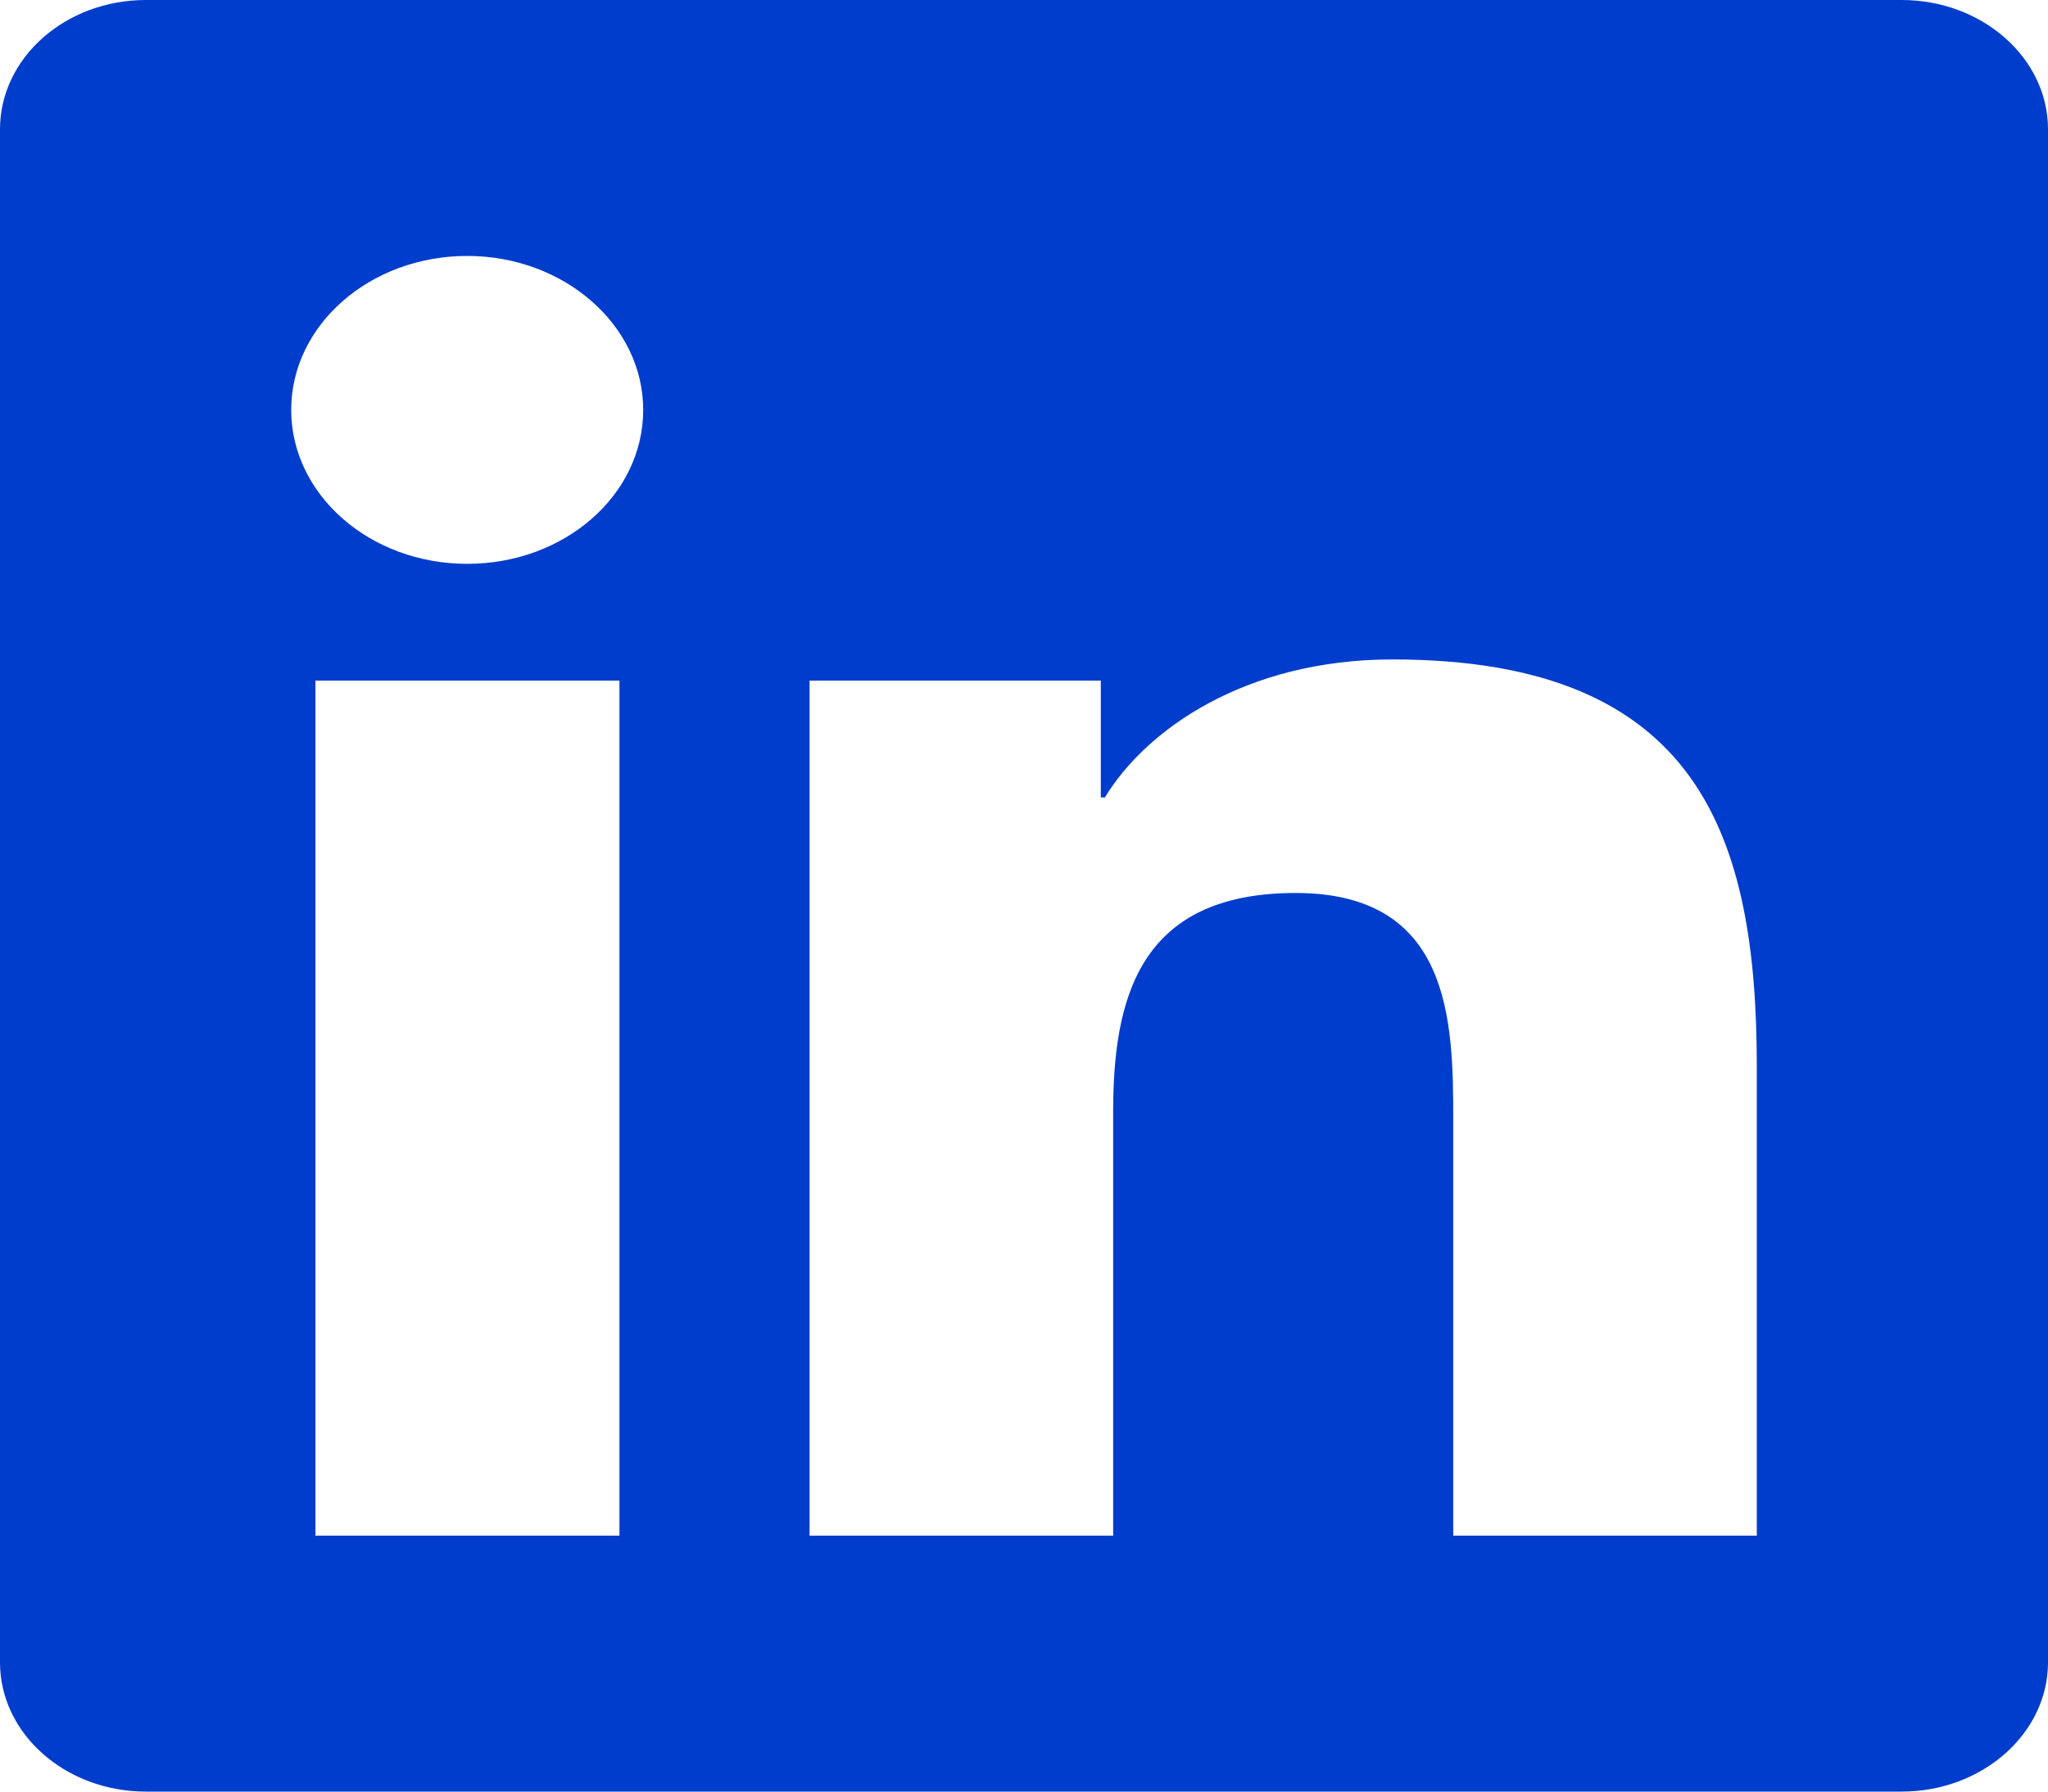 <svg width="32" height="28" viewBox="0 0 32 28" fill="none" xmlns="http://www.w3.org/2000/svg">
<path d="M29.714 0H2.279C1.021 0 0 0.906 0 2.019V25.981C0 27.094 1.021 28 2.279 28H29.714C30.971 28 32 27.094 32 25.981V2.019C32 0.906 30.971 0 29.714 0ZM9.671 24H4.929V10.637H9.679V24H9.671ZM7.3 8.812C5.779 8.812 4.55 7.731 4.55 6.406C4.55 5.081 5.779 4 7.3 4C8.814 4 10.05 5.081 10.05 6.406C10.05 7.737 8.821 8.812 7.3 8.812V8.812ZM27.45 24H22.707V17.5C22.707 15.95 22.671 13.956 20.243 13.956C17.771 13.956 17.393 15.644 17.393 17.387V24H12.65V10.637H17.2V12.463H17.264C17.9 11.412 19.45 10.306 21.757 10.306C26.557 10.306 27.45 13.075 27.45 16.675V24V24Z" fill="#003DCC"/>
</svg>
